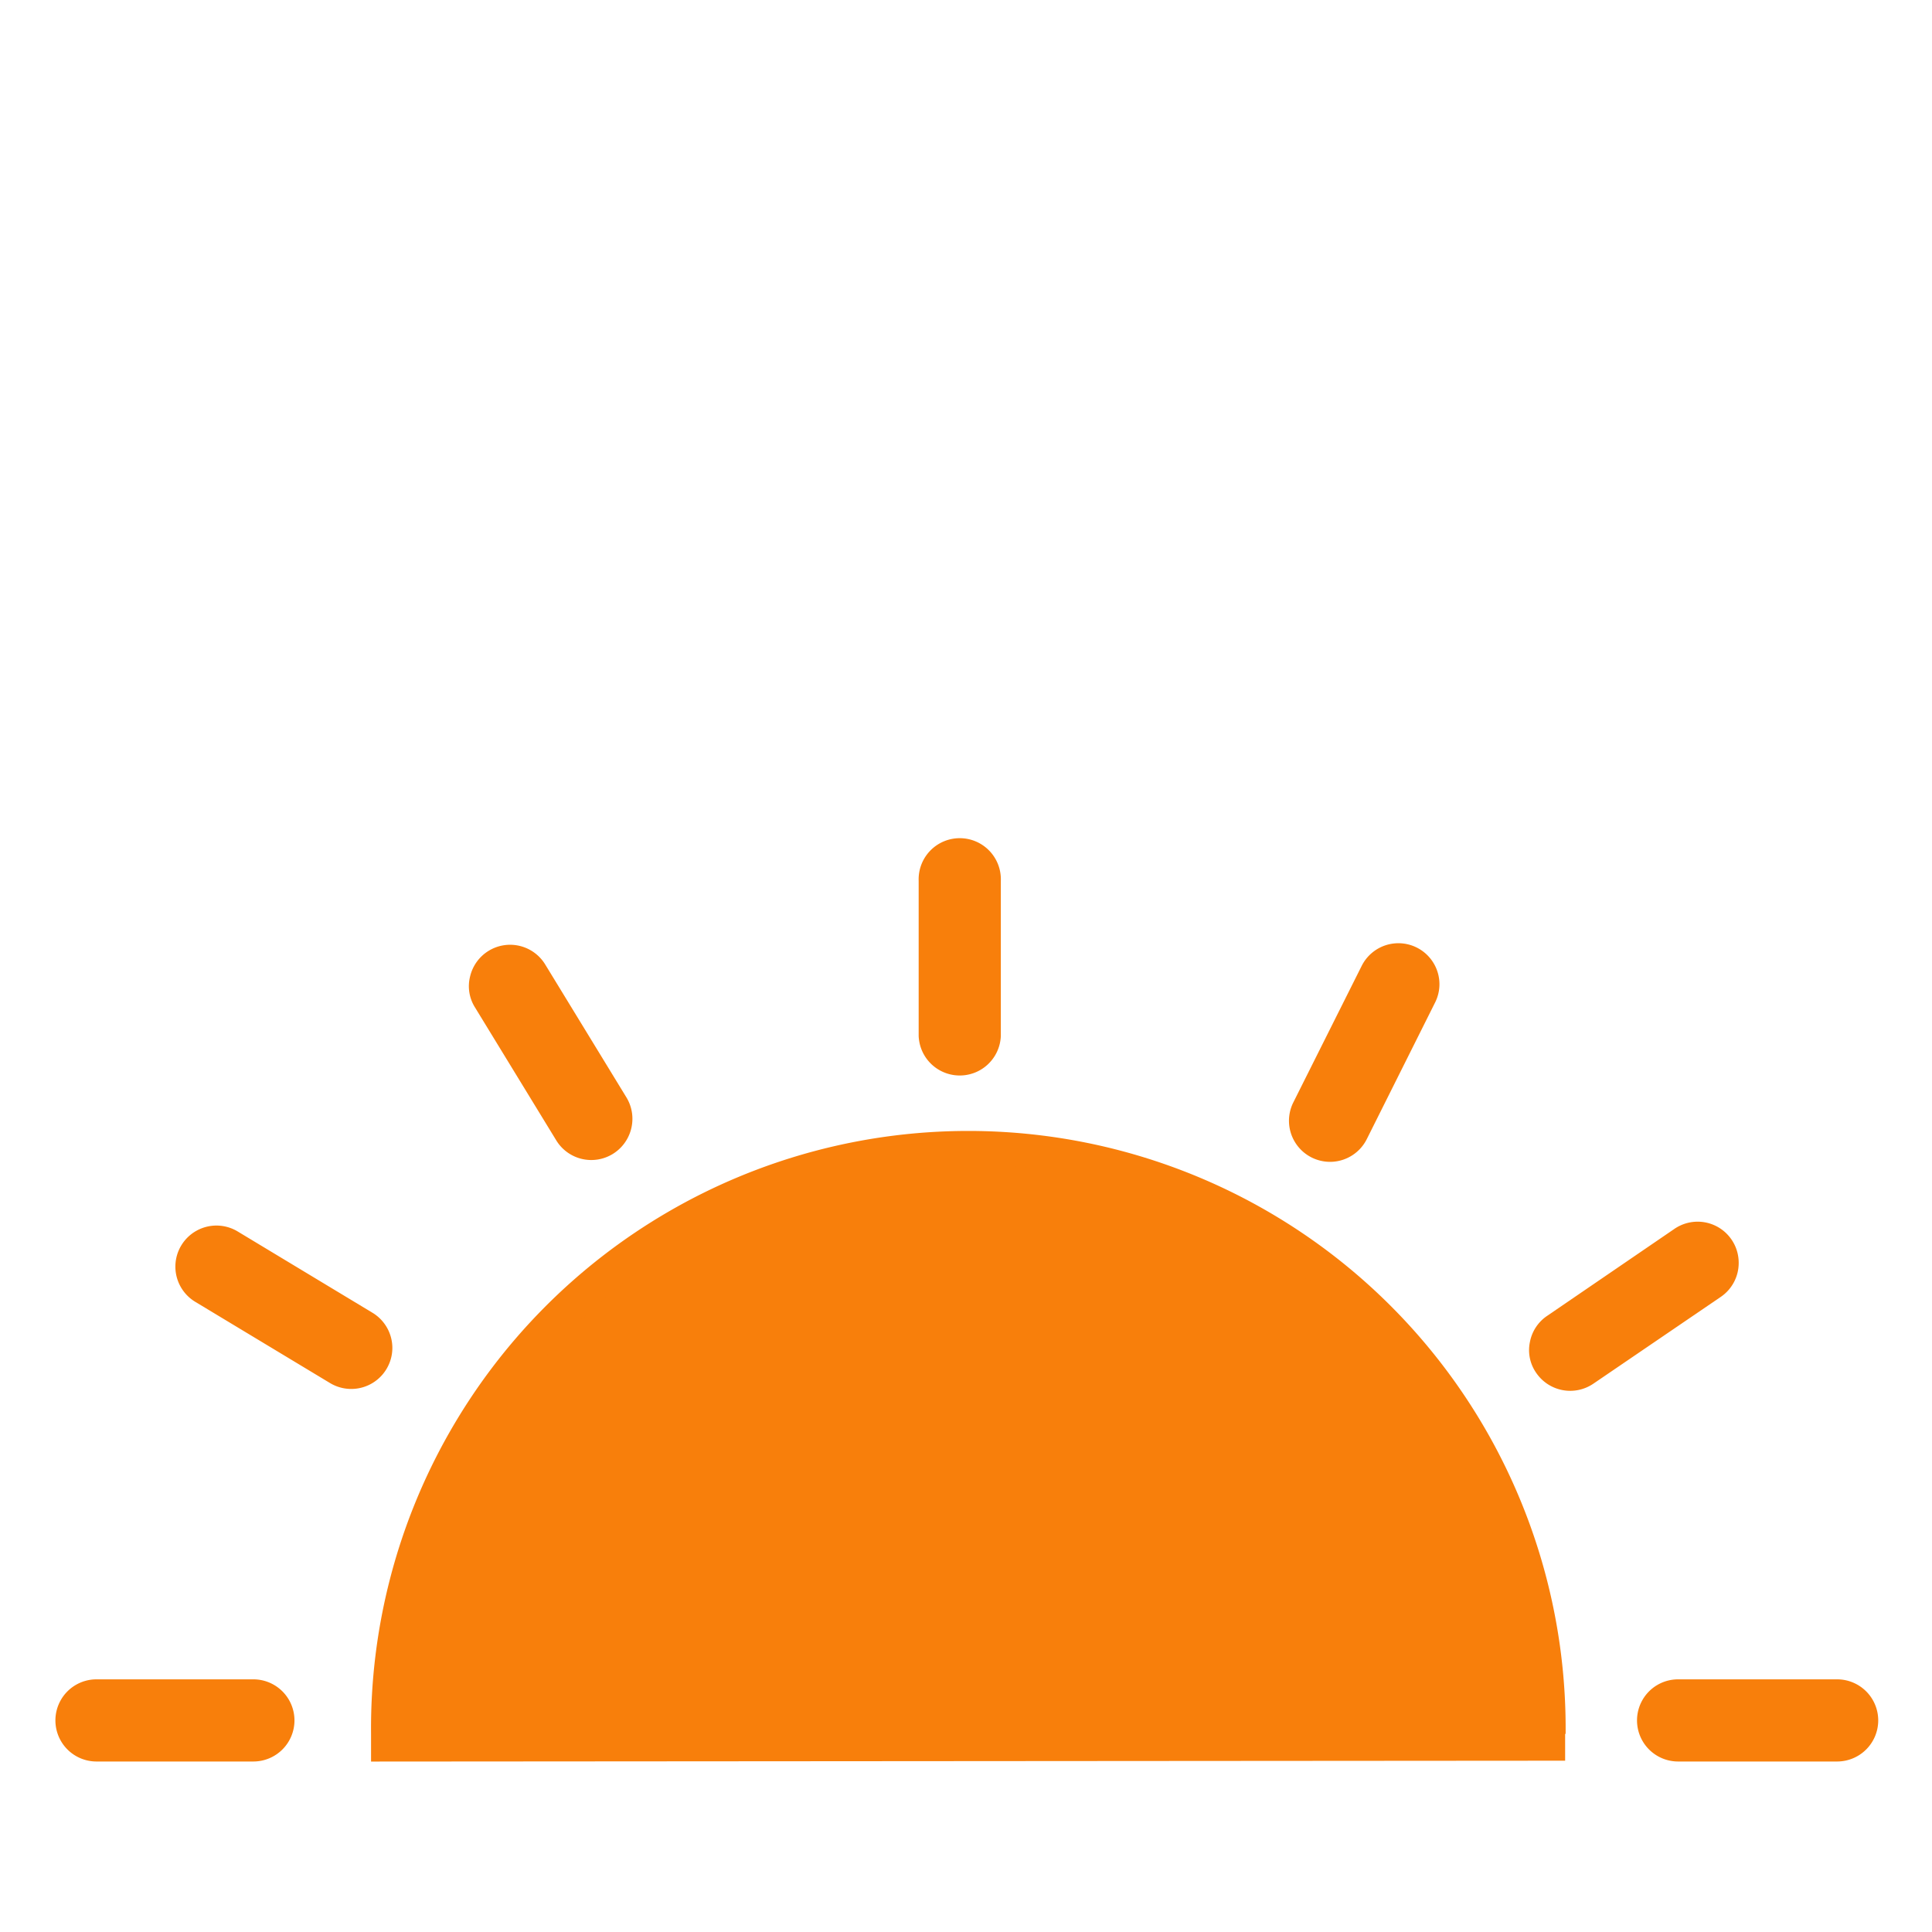 <svg xmlns="http://www.w3.org/2000/svg" xmlns:xlink="http://www.w3.org/1999/xlink" width="36" height="36" viewBox="0 0 36 36">
  <defs>
    <clipPath id="clip-Artboard_7">
      <rect width="36" height="36"/>
    </clipPath>
  </defs>
  <g id="Artboard_7" data-name="Artboard 7" clip-path="url(#clip-Artboard_7)">
    <g id="Group_72" data-name="Group 72" transform="translate(-0.602 -112)">
      <g id="Group_64" data-name="Group 64">
        <path id="Path_65" data-name="Path 65" d="M18.636,133.542A10.766,10.766,0,0,1,29.4,144.308v.135l-21.53.016s0-.1,0-.151A10.766,10.766,0,0,1,18.636,133.542Z" fill="#f87f0b"/>
        <path id="Path_66" data-name="Path 66" d="M29.766,144.308l0,.5-22.25.016,0-.36s0-.1,0-.155a11.13,11.13,0,1,1,22.259,0ZM8.237,144.1l20.8-.015a10.4,10.4,0,0,0-20.8.015Z" fill="#f87f0b"/>
      </g>
      <g id="Group_65" data-name="Group 65">
        <path id="Path_67" data-name="Path 67" d="M5.688,144.058a.364.364,0,0,1-.364.364H2.4a.364.364,0,0,1,0-.728H5.324A.364.364,0,0,1,5.688,144.058Z" fill="#f87f0b"/>
        <path id="Path_68" data-name="Path 68" d="M6.089,144.058a.766.766,0,0,1-.765.765H2.4a.765.765,0,1,1,0-1.531H5.324A.766.766,0,0,1,6.089,144.058Z" fill="#f87f0b"/>
      </g>
      <g id="Group_66" data-name="Group 66">
        <path id="Path_69" data-name="Path 69" d="M7.511,137.116a.368.368,0,0,1-.052.188.364.364,0,0,1-.5.124l-2.512-1.514a.364.364,0,1,1,.376-.623L7.335,136.8A.366.366,0,0,1,7.511,137.116Z" fill="#f87f0b"/>
        <path id="Path_70" data-name="Path 70" d="M7.913,137.116a.766.766,0,0,1-1.16.656l-2.512-1.514a.765.765,0,0,1,.789-1.312l2.512,1.515A.767.767,0,0,1,7.913,137.116Z" fill="#f87f0b"/>
      </g>
      <g id="Group_67" data-name="Group 67">
        <path id="Path_71" data-name="Path 71" d="M11.984,132.85a.364.364,0,0,1-.674.19L9.8,130.562a.364.364,0,1,1,.621-.379l1.513,2.477A.356.356,0,0,1,11.984,132.85Z" fill="#f87f0b"/>
        <path id="Path_72" data-name="Path 72" d="M12.386,132.85a.769.769,0,0,1-.367.653.765.765,0,0,1-1.052-.254l-1.514-2.477a.741.741,0,0,1-.091-.579.766.766,0,0,1,1.4-.22l1.514,2.478A.765.765,0,0,1,12.386,132.85Z" fill="#f87f0b"/>
      </g>
      <g id="Group_68" data-name="Group 68">
        <path id="Path_73" data-name="Path 73" d="M18.849,128.412v2.89a.364.364,0,1,1-.727,0v-2.89a.364.364,0,1,1,.727,0Z" fill="#f87f0b"/>
        <path id="Path_74" data-name="Path 74" d="M19.251,128.412v2.89a.766.766,0,0,1-1.531,0v-2.89a.766.766,0,1,1,1.531,0Zm-.8,0v0Z" fill="#f87f0b"/>
      </g>
      <g id="Group_69" data-name="Group 69">
        <path id="Path_75" data-name="Path 75" d="M27.022,130.339a.363.363,0,0,1-.038.162l-1.273,2.546a.364.364,0,1,1-.651-.325l1.273-2.546a.364.364,0,0,1,.689.163Z" fill="#f87f0b"/>
        <path id="Path_76" data-name="Path 76" d="M27.424,130.339a.761.761,0,0,1-.08.339l-1.274,2.548a.765.765,0,1,1-1.369-.684L25.974,130a.765.765,0,0,1,1.45.343Z" fill="#f87f0b"/>
      </g>
      <g id="Group_70" data-name="Group 70">
        <path id="Path_77" data-name="Path 77" d="M32.6,135.533a.364.364,0,0,1-.159.3l-2.374,1.617a.364.364,0,1,1-.41-.6l2.374-1.617a.364.364,0,0,1,.569.3Z" fill="#f87f0b"/>
        <path id="Path_78" data-name="Path 78" d="M33,135.534a.763.763,0,0,1-.336.633l-2.372,1.616a.767.767,0,0,1-1.064-.2.739.739,0,0,1-.119-.573.757.757,0,0,1,.322-.491L31.8,134.9a.765.765,0,0,1,1.2.633Z" fill="#f87f0b"/>
      </g>
      <g id="Group_71" data-name="Group 71">
        <path id="Path_79" data-name="Path 79" d="M35.194,144.058a.364.364,0,0,1-.364.364H31.871a.364.364,0,1,1,0-.728H34.83A.364.364,0,0,1,35.194,144.058Z" fill="#f87f0b"/>
        <path id="Path_80" data-name="Path 80" d="M35.6,144.058a.766.766,0,0,1-.765.765H31.871a.765.765,0,1,1,0-1.531H34.83A.766.766,0,0,1,35.6,144.058Z" fill="#f87f0b"/>
      </g>
    </g>
  </g>
</svg>
